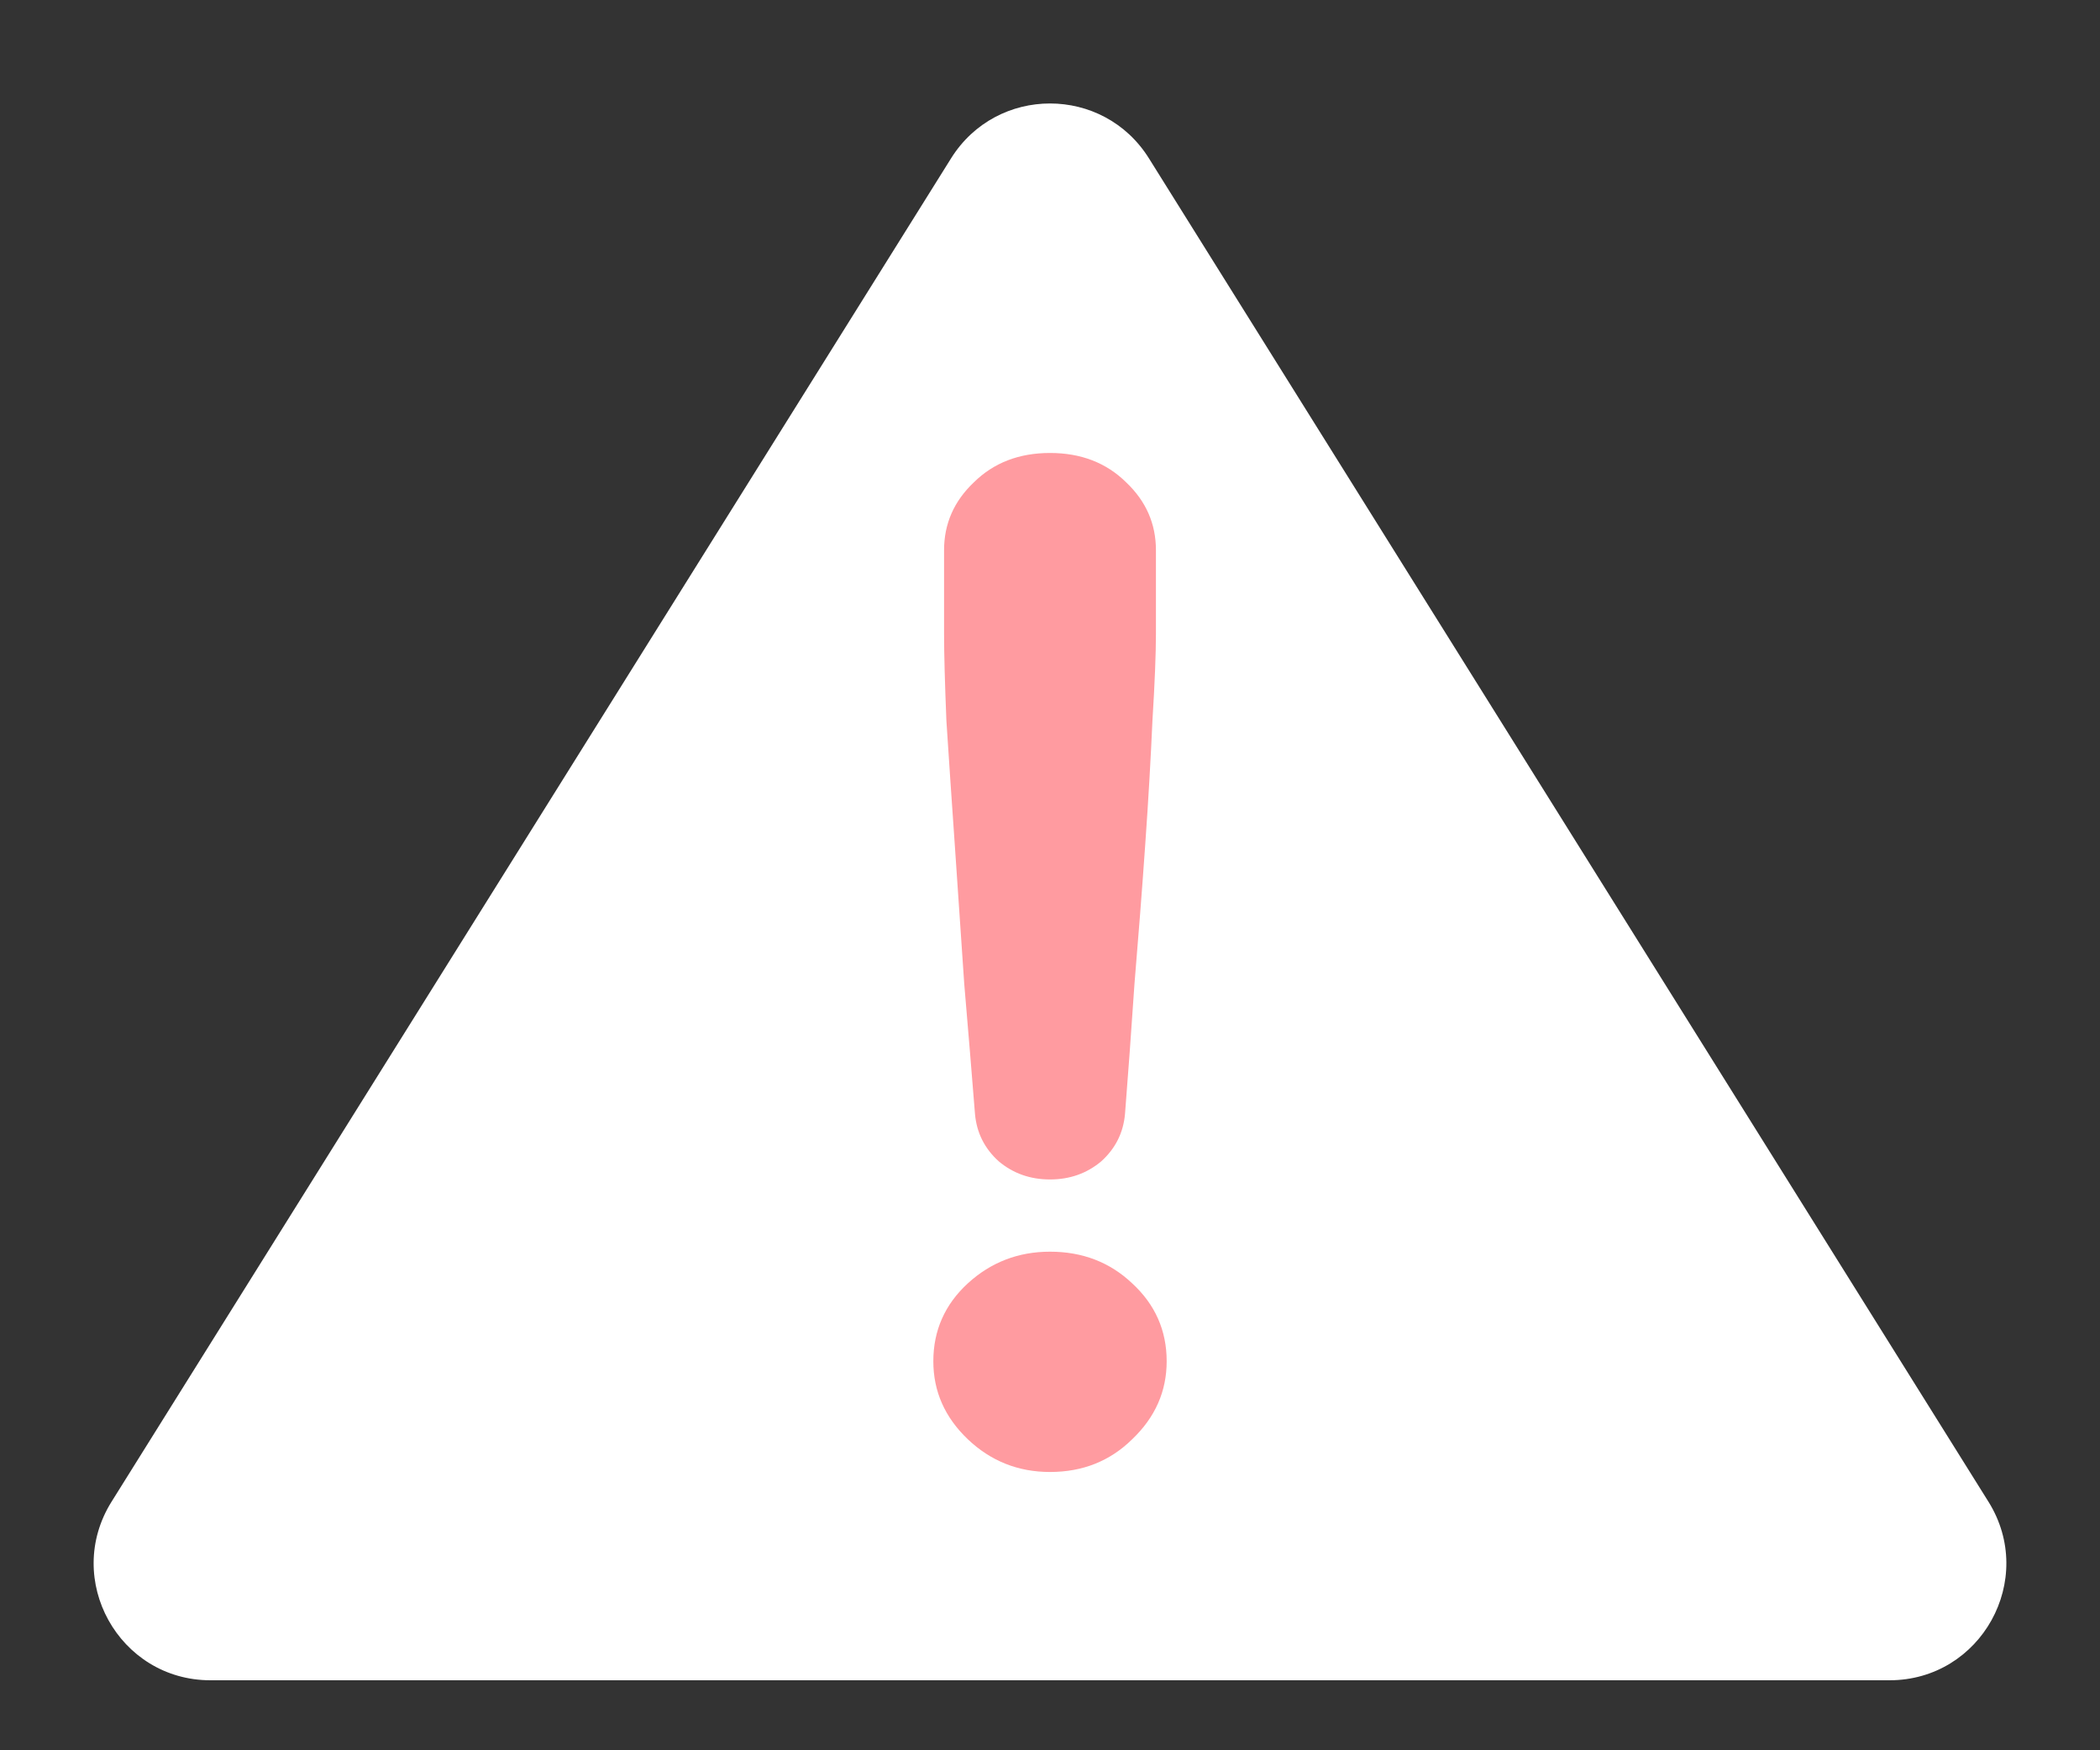 <svg width="18" height="15" viewBox="0 0 18 15" fill="none" xmlns="http://www.w3.org/2000/svg">
<rect x="0" y="0" width="18" height="15" fill="#333333" stroke="none"/>
<path d="M8.152 1.357C8.544 0.73 9.456 0.73 9.848 1.357L17.044 12.87C17.46 13.536 16.981 14.4 16.196 14.4H1.804C1.019 14.4 0.54 13.536 0.956 12.87L8.152 1.357Z" fill="white"/>
<path d="M9 10.108C8.83 10.108 8.684 10.056 8.561 9.953C8.439 9.843 8.371 9.707 8.357 9.546C8.33 9.204 8.299 8.833 8.265 8.433C8.238 8.026 8.211 7.629 8.184 7.242C8.156 6.848 8.133 6.493 8.112 6.177C8.099 5.854 8.092 5.605 8.092 5.431V4.715C8.092 4.489 8.177 4.295 8.347 4.134C8.517 3.966 8.735 3.882 9 3.882C9.265 3.882 9.483 3.966 9.653 4.134C9.823 4.295 9.908 4.489 9.908 4.715V5.431C9.908 5.605 9.898 5.854 9.878 6.177C9.864 6.493 9.844 6.848 9.816 7.242C9.789 7.629 9.758 8.026 9.724 8.433C9.697 8.833 9.67 9.204 9.643 9.546C9.629 9.707 9.561 9.843 9.439 9.953C9.316 10.056 9.17 10.108 9 10.108ZM9 12.615C8.728 12.615 8.493 12.522 8.296 12.335C8.099 12.147 8 11.925 8 11.666C8 11.402 8.099 11.179 8.296 10.998C8.493 10.818 8.728 10.727 9 10.727C9.279 10.727 9.514 10.818 9.704 10.998C9.901 11.179 10 11.402 10 11.666C10 11.925 9.901 12.147 9.704 12.335C9.514 12.522 9.279 12.615 9 12.615Z" fill="#FF9BA0"/>
</svg>
